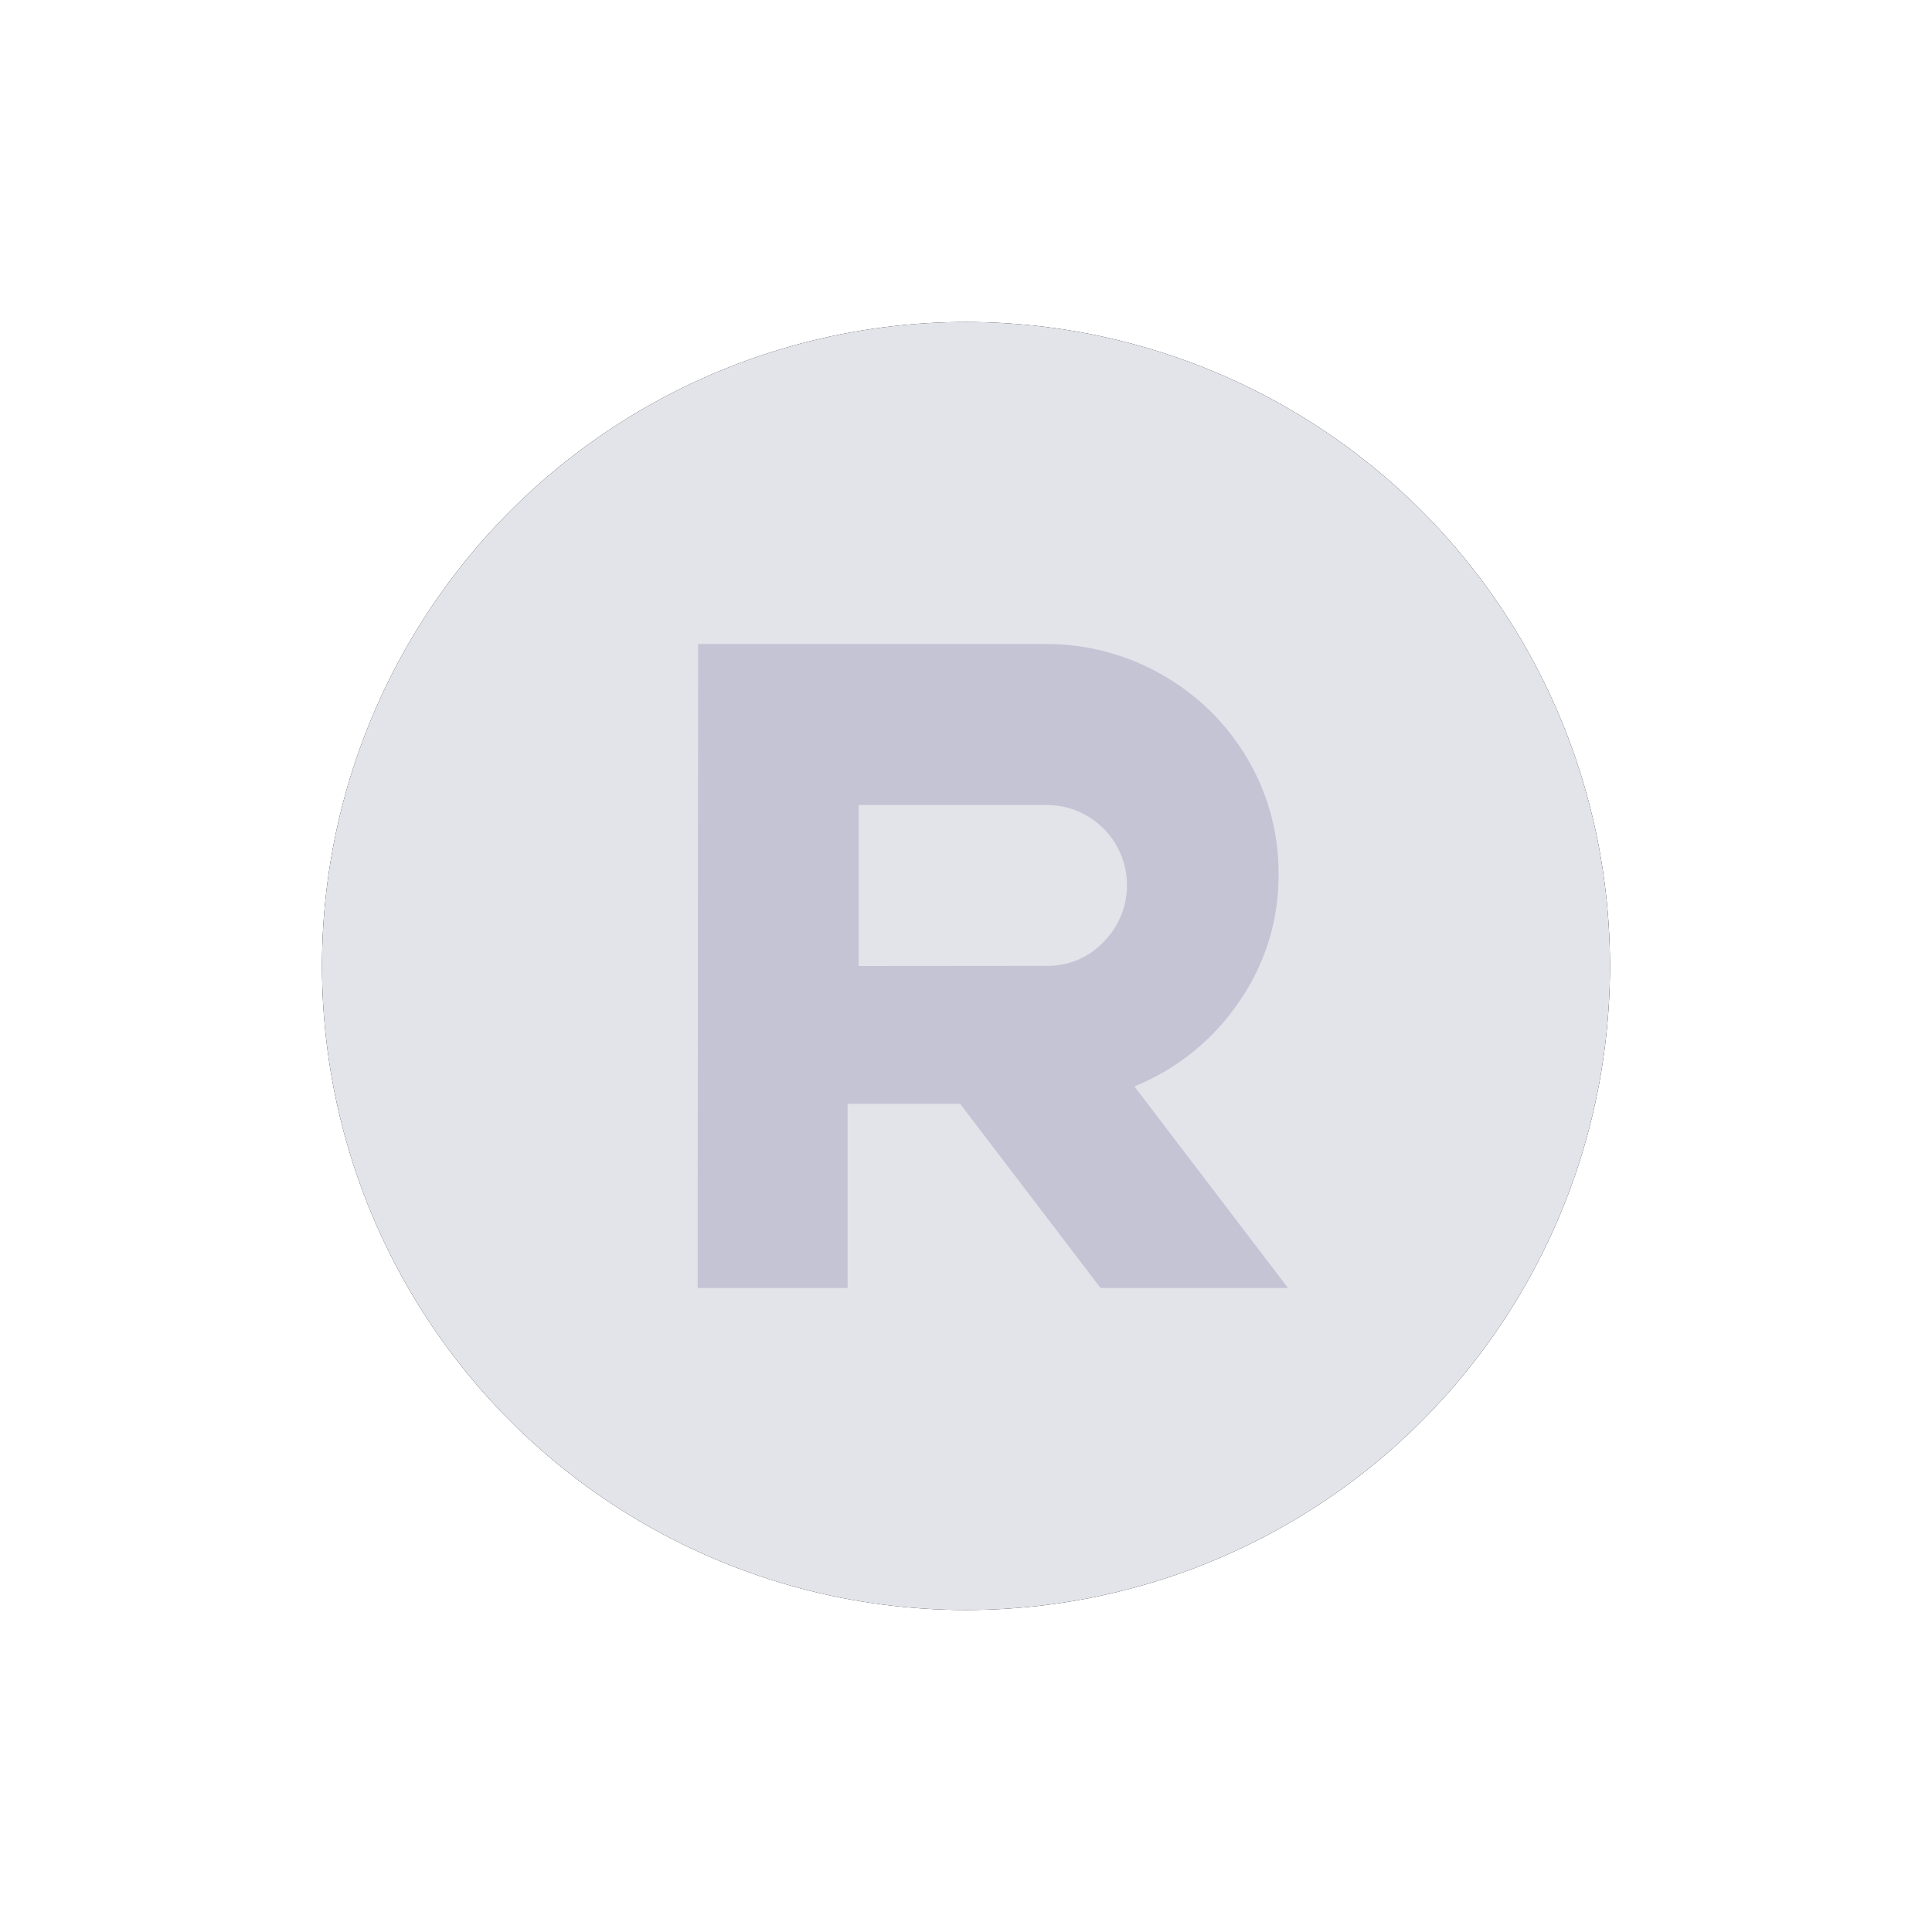 <?xml version="1.0" encoding="UTF-8"?>
<svg width="36px" height="36px" viewBox="0 0 36 36" version="1.1" xmlns="http://www.w3.org/2000/svg" xmlns:xlink="http://www.w3.org/1999/xlink">
    <title>椭圆形</title>
    <defs>
        <circle id="path-1" cx="12" cy="12" r="12"></circle>
        <filter x="-37.5%" y="-37.5%" width="175.0%" height="175.0%" filterUnits="objectBoundingBox" id="filter-2">
            <feOffset dx="0" dy="0" in="SourceAlpha" result="shadowOffsetOuter1"></feOffset>
            <feGaussianBlur stdDeviation="3" in="shadowOffsetOuter1" result="shadowBlurOuter1"></feGaussianBlur>
            <feColorMatrix values="0 0 0 0 0   0 0 0 0 0   0 0 0 0 0  0 0 0 0.15 0" type="matrix" in="shadowBlurOuter1"></feColorMatrix>
        </filter>
    </defs>
    <g id="页面-1" stroke="none" stroke-width="1" fill="none" fill-rule="evenodd">
        <g id="Validator" transform="translate(-361, -534)">
            <g id="编组" transform="translate(367, 369)">
                <g id="REI-logo-07" transform="translate(0, 171)">
                    <g id="椭圆形">
                        <use fill="black" fill-opacity="1" filter="url(#filter-2)" xlink:href="#path-1"></use>
                        <use fill="#E2E4EA" fill-rule="evenodd" xlink:href="#path-1"></use>
                    </g>
                    <path d="M7.008,6 L13.463,6 C14.232,5.994 14.989,6.191 15.653,6.572 C16.312,6.946 16.86,7.484 17.241,8.132 C17.628,8.785 17.83,9.528 17.824,10.283 C17.833,11.137 17.574,11.972 17.083,12.675 C16.607,13.376 15.93,13.922 15.138,14.244 L18,18 L14.507,18 L11.89,14.568 L9.794,14.568 L9.794,18 L7,18 L7.008,6 Z M13.494,11.997 C13.895,12.006 14.28,11.847 14.558,11.558 C14.989,11.129 15.119,10.482 14.885,9.92 C14.651,9.359 14.102,8.995 13.494,9 L10,9 L10,12 L13.494,11.997 Z" id="形状" fill="#C4C4D5" fill-rule="nonzero"></path>
                </g>
            </g>
        </g>
    </g>
</svg>